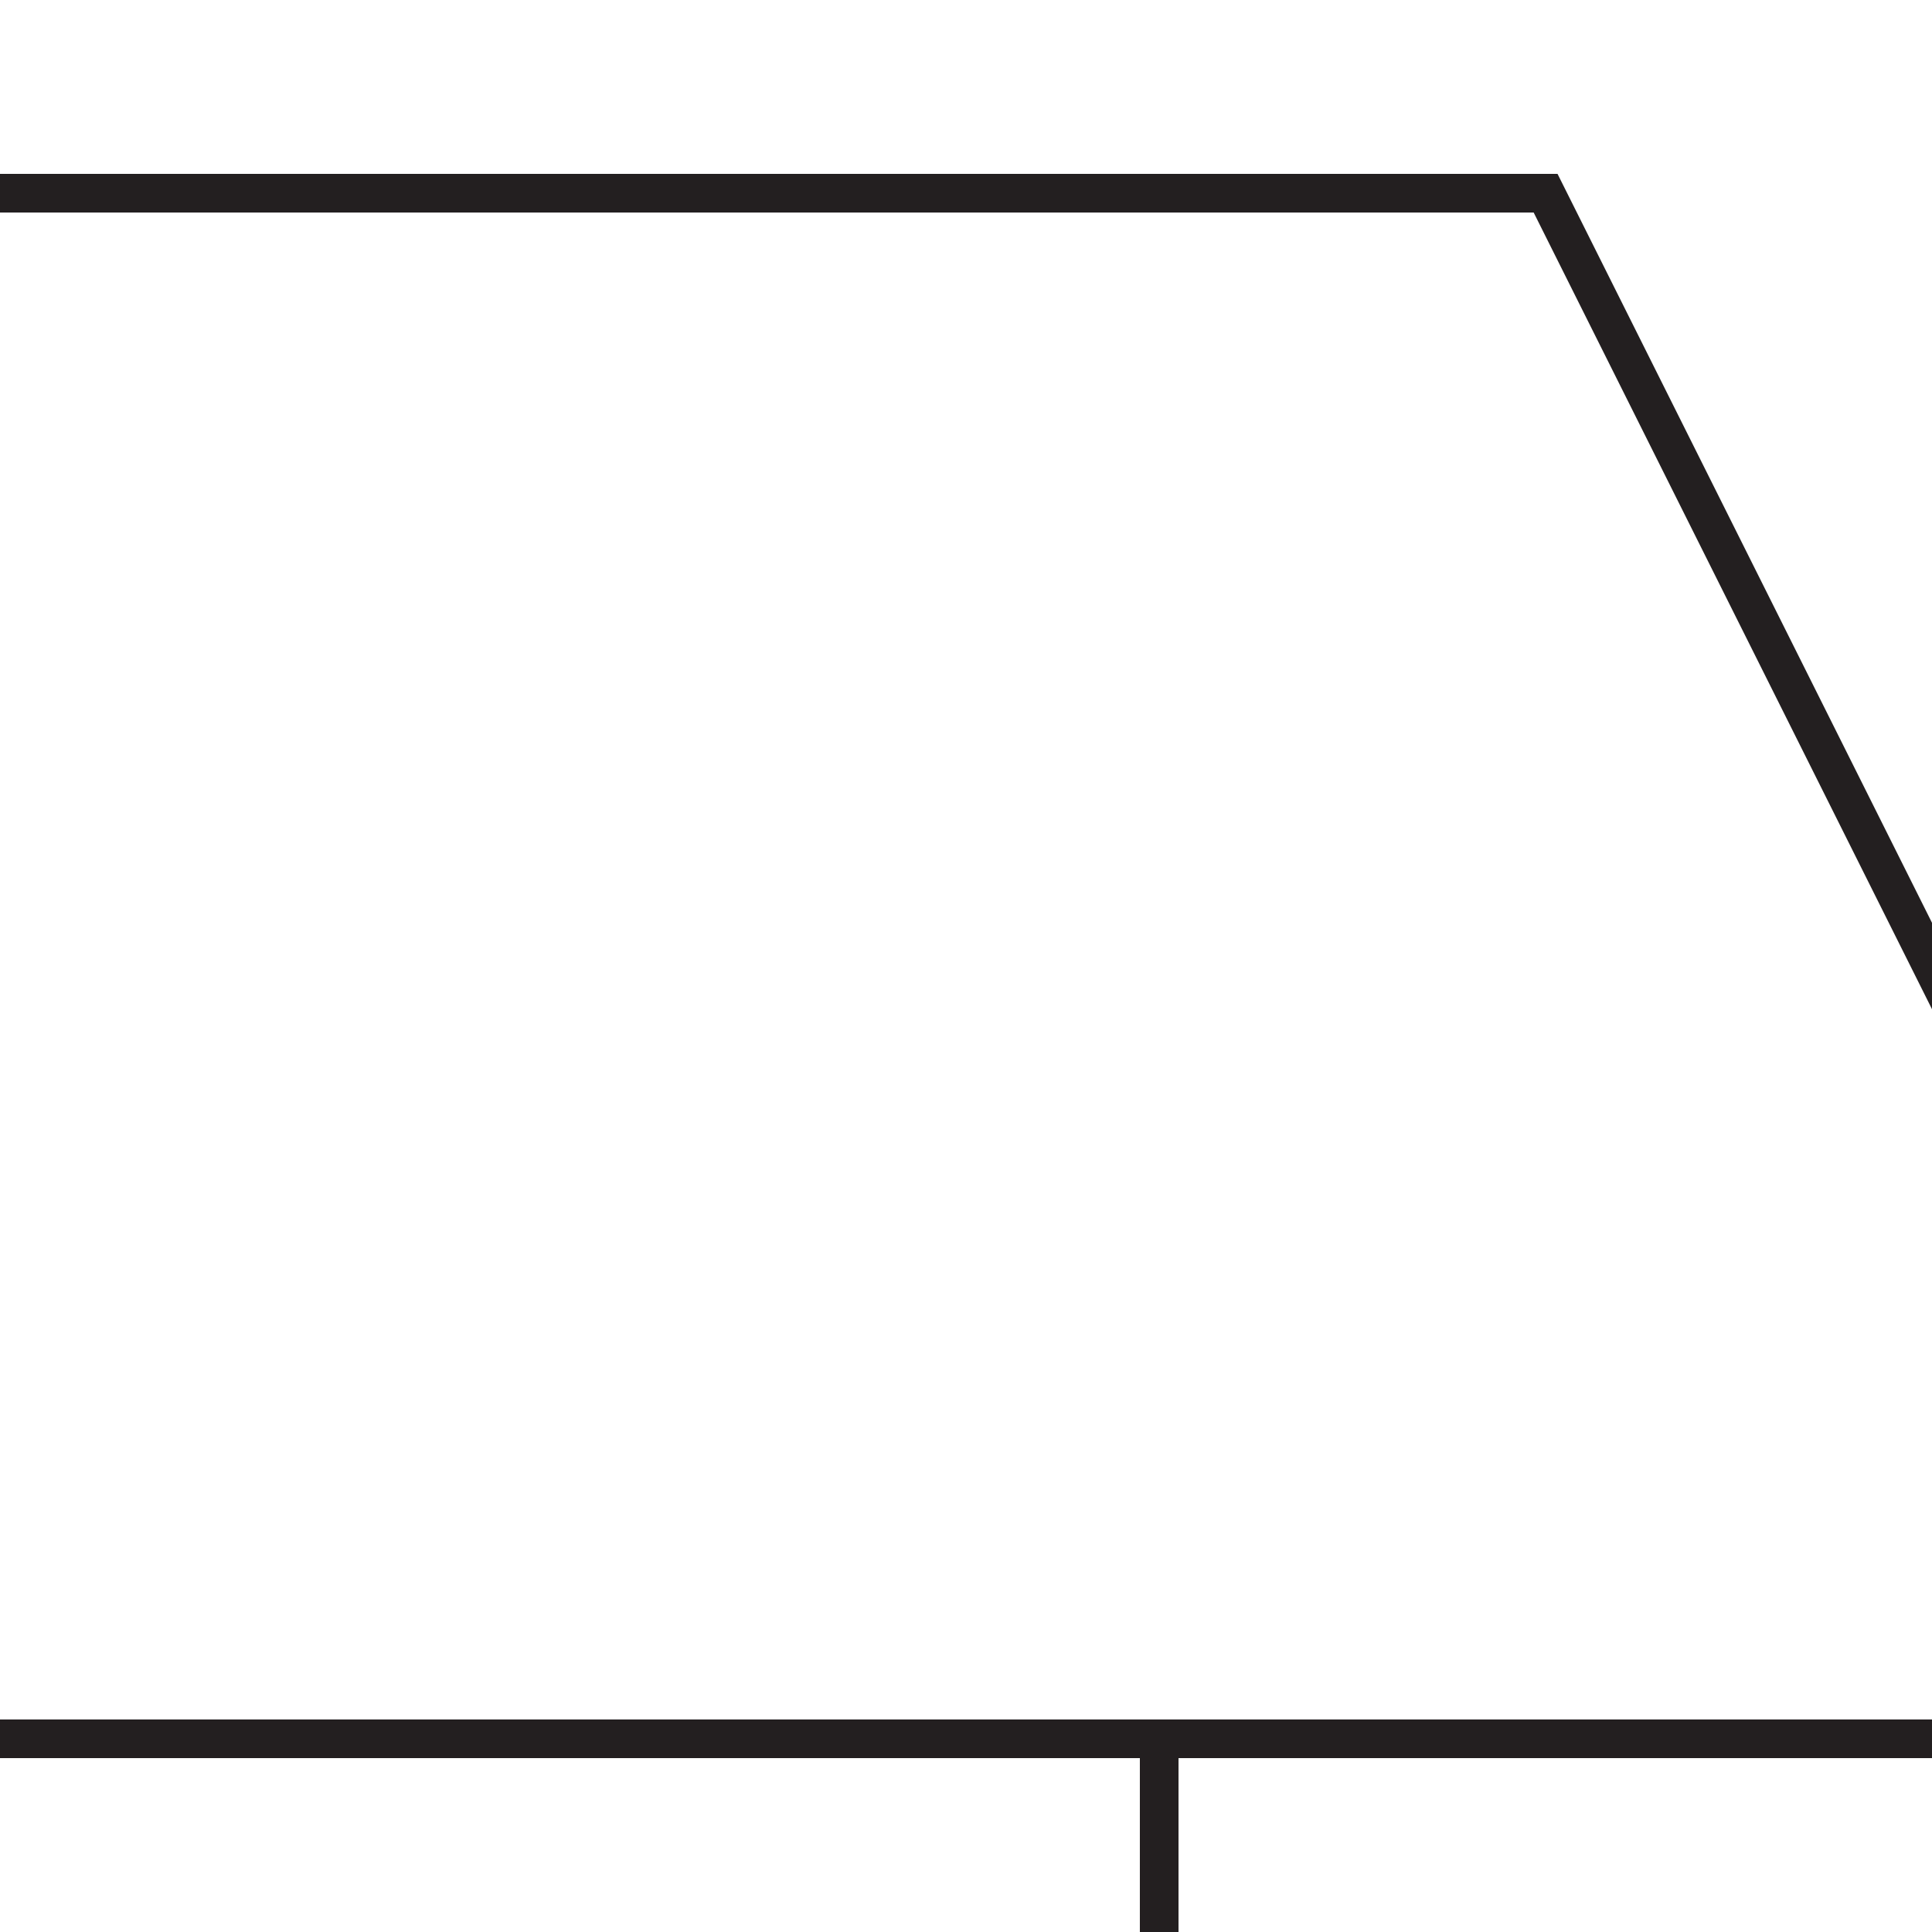 <?xml version="1.0" encoding="utf-8"?>
<!-- Generator: Adobe Illustrator 15.0.0, SVG Export Plug-In . SVG Version: 6.00 Build 0)  -->
<!DOCTYPE svg PUBLIC "-//W3C//DTD SVG 1.1//EN" "http://www.w3.org/Graphics/SVG/1.1/DTD/svg11.dtd">
<svg version="1.1" id="Layer_1" xmlns="http://www.w3.org/2000/svg" xmlns:xlink="http://www.w3.org/1999/xlink" x="0px" y="0px"
	 width="100px" height="100px" viewBox="0 0 100 100" enable-background="new 0 0 100 100" xml:space="preserve">
<path fill="none" stroke="#231F20" stroke-width="2" stroke-miterlimit="10" d="M44.5-15"/>
<polyline fill="none" stroke="#231F20" stroke-width="2" stroke-miterlimit="10" points="0,110 120,110 80,190 0,190 "/>
<polyline fill="none" stroke="#231F20" stroke-width="2" stroke-miterlimit="10" points="0,10 80,10 120,90 0,90 "/>
<line fill="none" stroke="#231F20" stroke-width="2" stroke-miterlimit="10" x1="59.999" y1="90" x2="59.999" y2="110"/>
<line fill="none" stroke="#231F20" stroke-width="2" stroke-miterlimit="10" x1="120" y1="90" x2="120" y2="110"/>
</svg>
